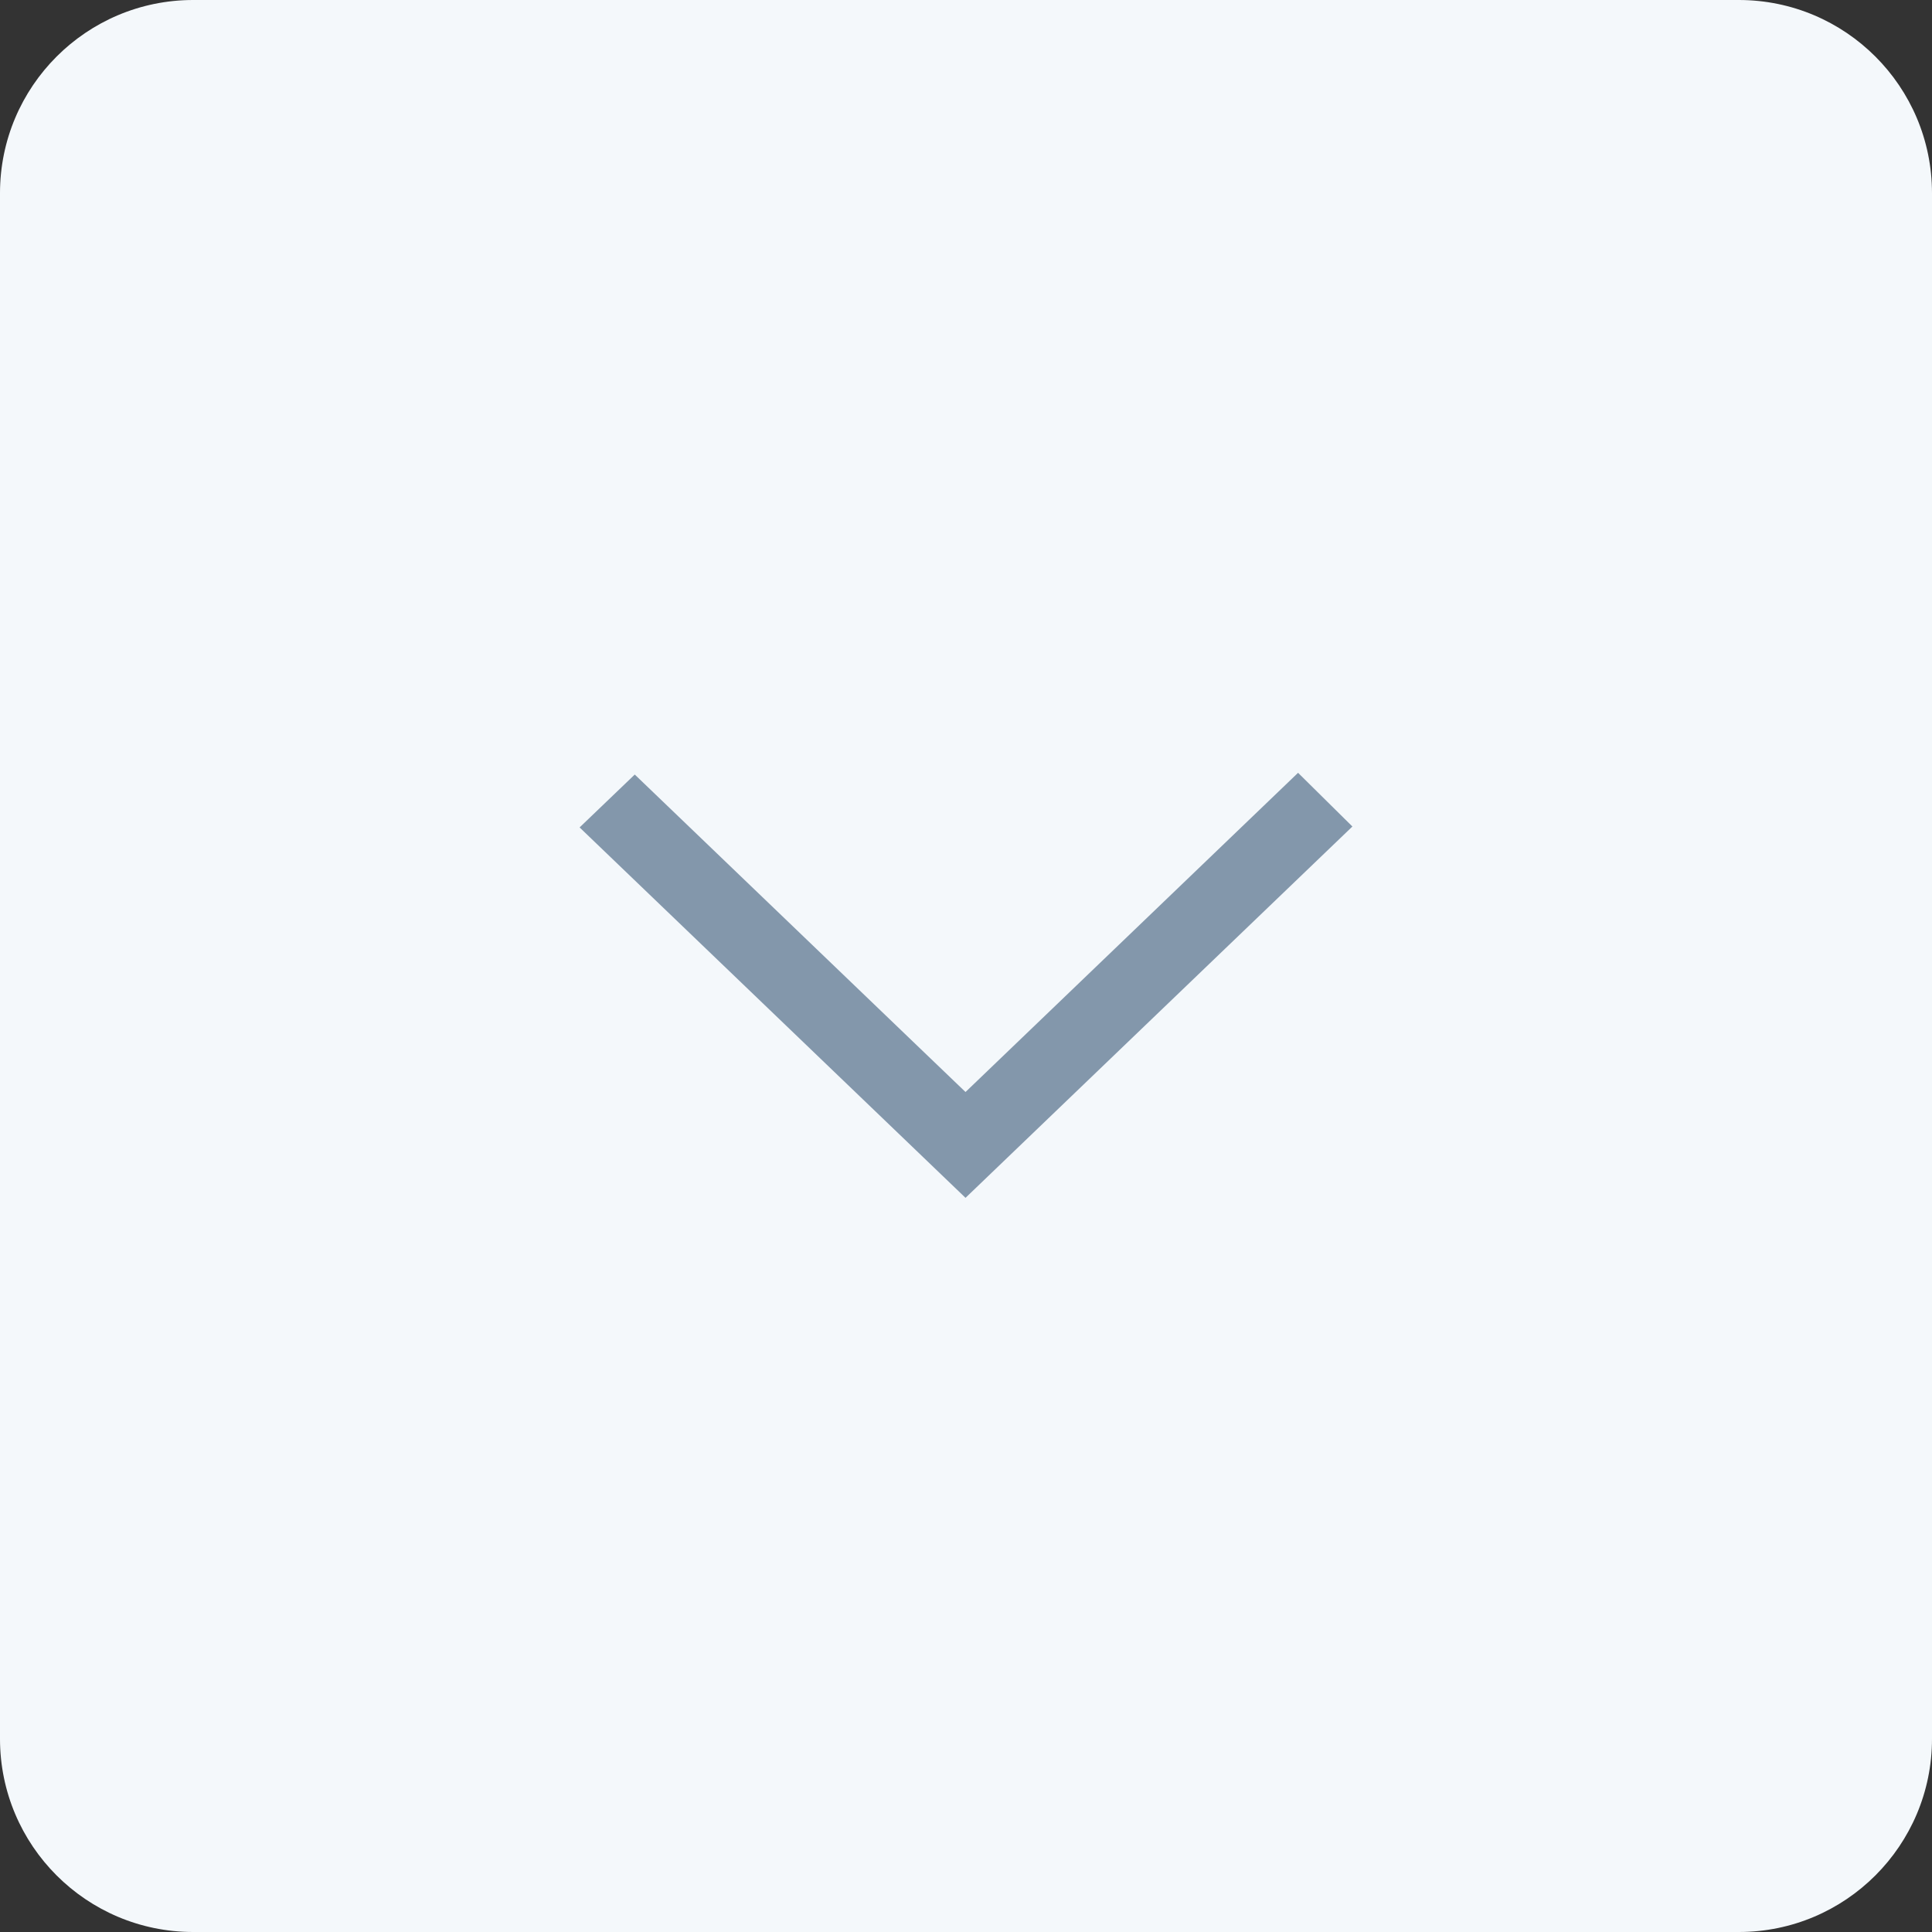 <svg width="40" height="40" viewBox="0 0 40 40" fill="none" xmlns="http://www.w3.org/2000/svg">
<rect x="0" y="0" width="40" height="40" fill="#333333" stroke="none"/>
<path d="M0 4C0 1.791 1.791 0 4 0H36C38.209 0 40 1.791 40 4V36C40 38.209 38.209 40 36 40H4C1.791 40 0 38.209 0 36V4Z" fill="#F4F8FB"/>
<path fill-rule="evenodd" clip-rule="evenodd" d="M28 17.112L26.875 16L19.99 22.609L19.255 21.904L19.259 21.908L13.142 16.036L12 17.131C13.69 18.754 18.411 23.286 19.99 24.8C21.162 23.675 20.019 24.772 28 17.112Z" fill="#8397AB"/>
</svg>
